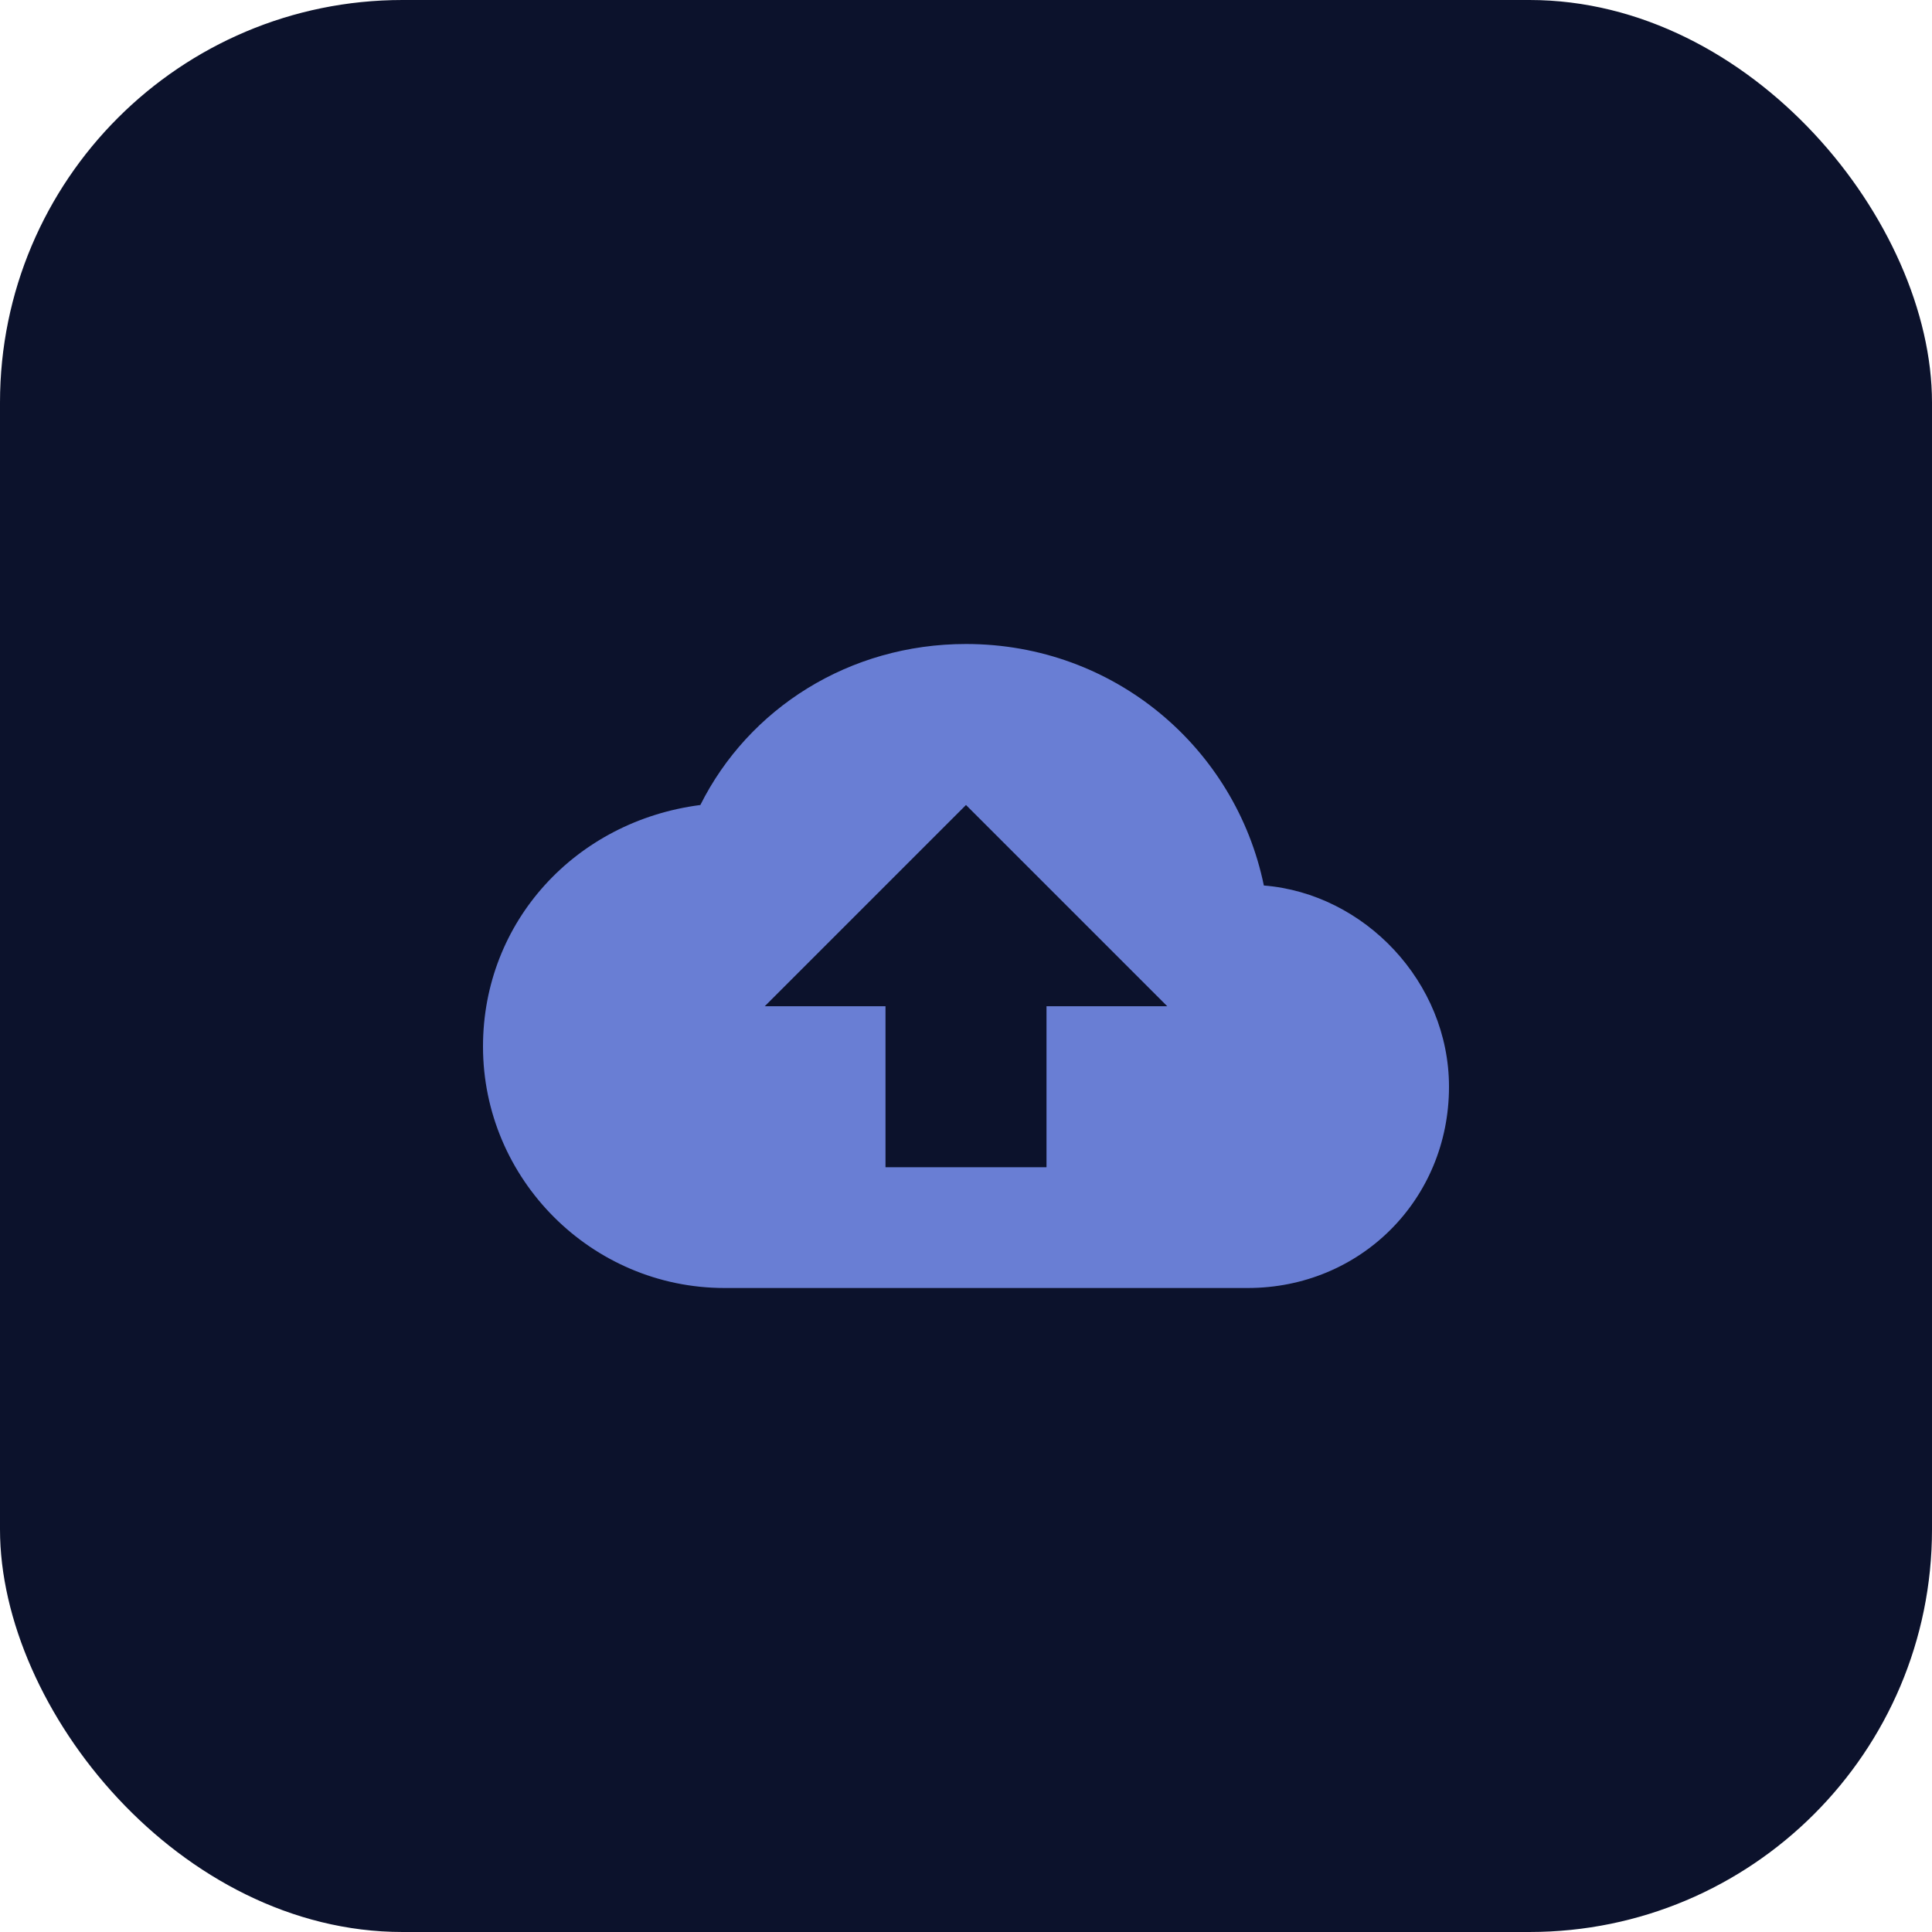 <svg width="48" height="48" viewBox="0 0 48 48" fill="none" xmlns="http://www.w3.org/2000/svg">
<rect width="48" height="48" rx="10" fill="#0C122C"/>
<path d="M31.4 22C30.7 18.6 27.7 16 24 16C21.1 16 18.6 17.6 17.4 20C14.3 20.4 12 22.9 12 26C12 29.3 14.7 32 18 32H31C33.8 32 36 29.8 36 27C36 24.4 33.9 22.2 31.4 22ZM26 25V29H22V25H19L24 20L29 25H26Z" fill="#697ED4"/>
</svg>
